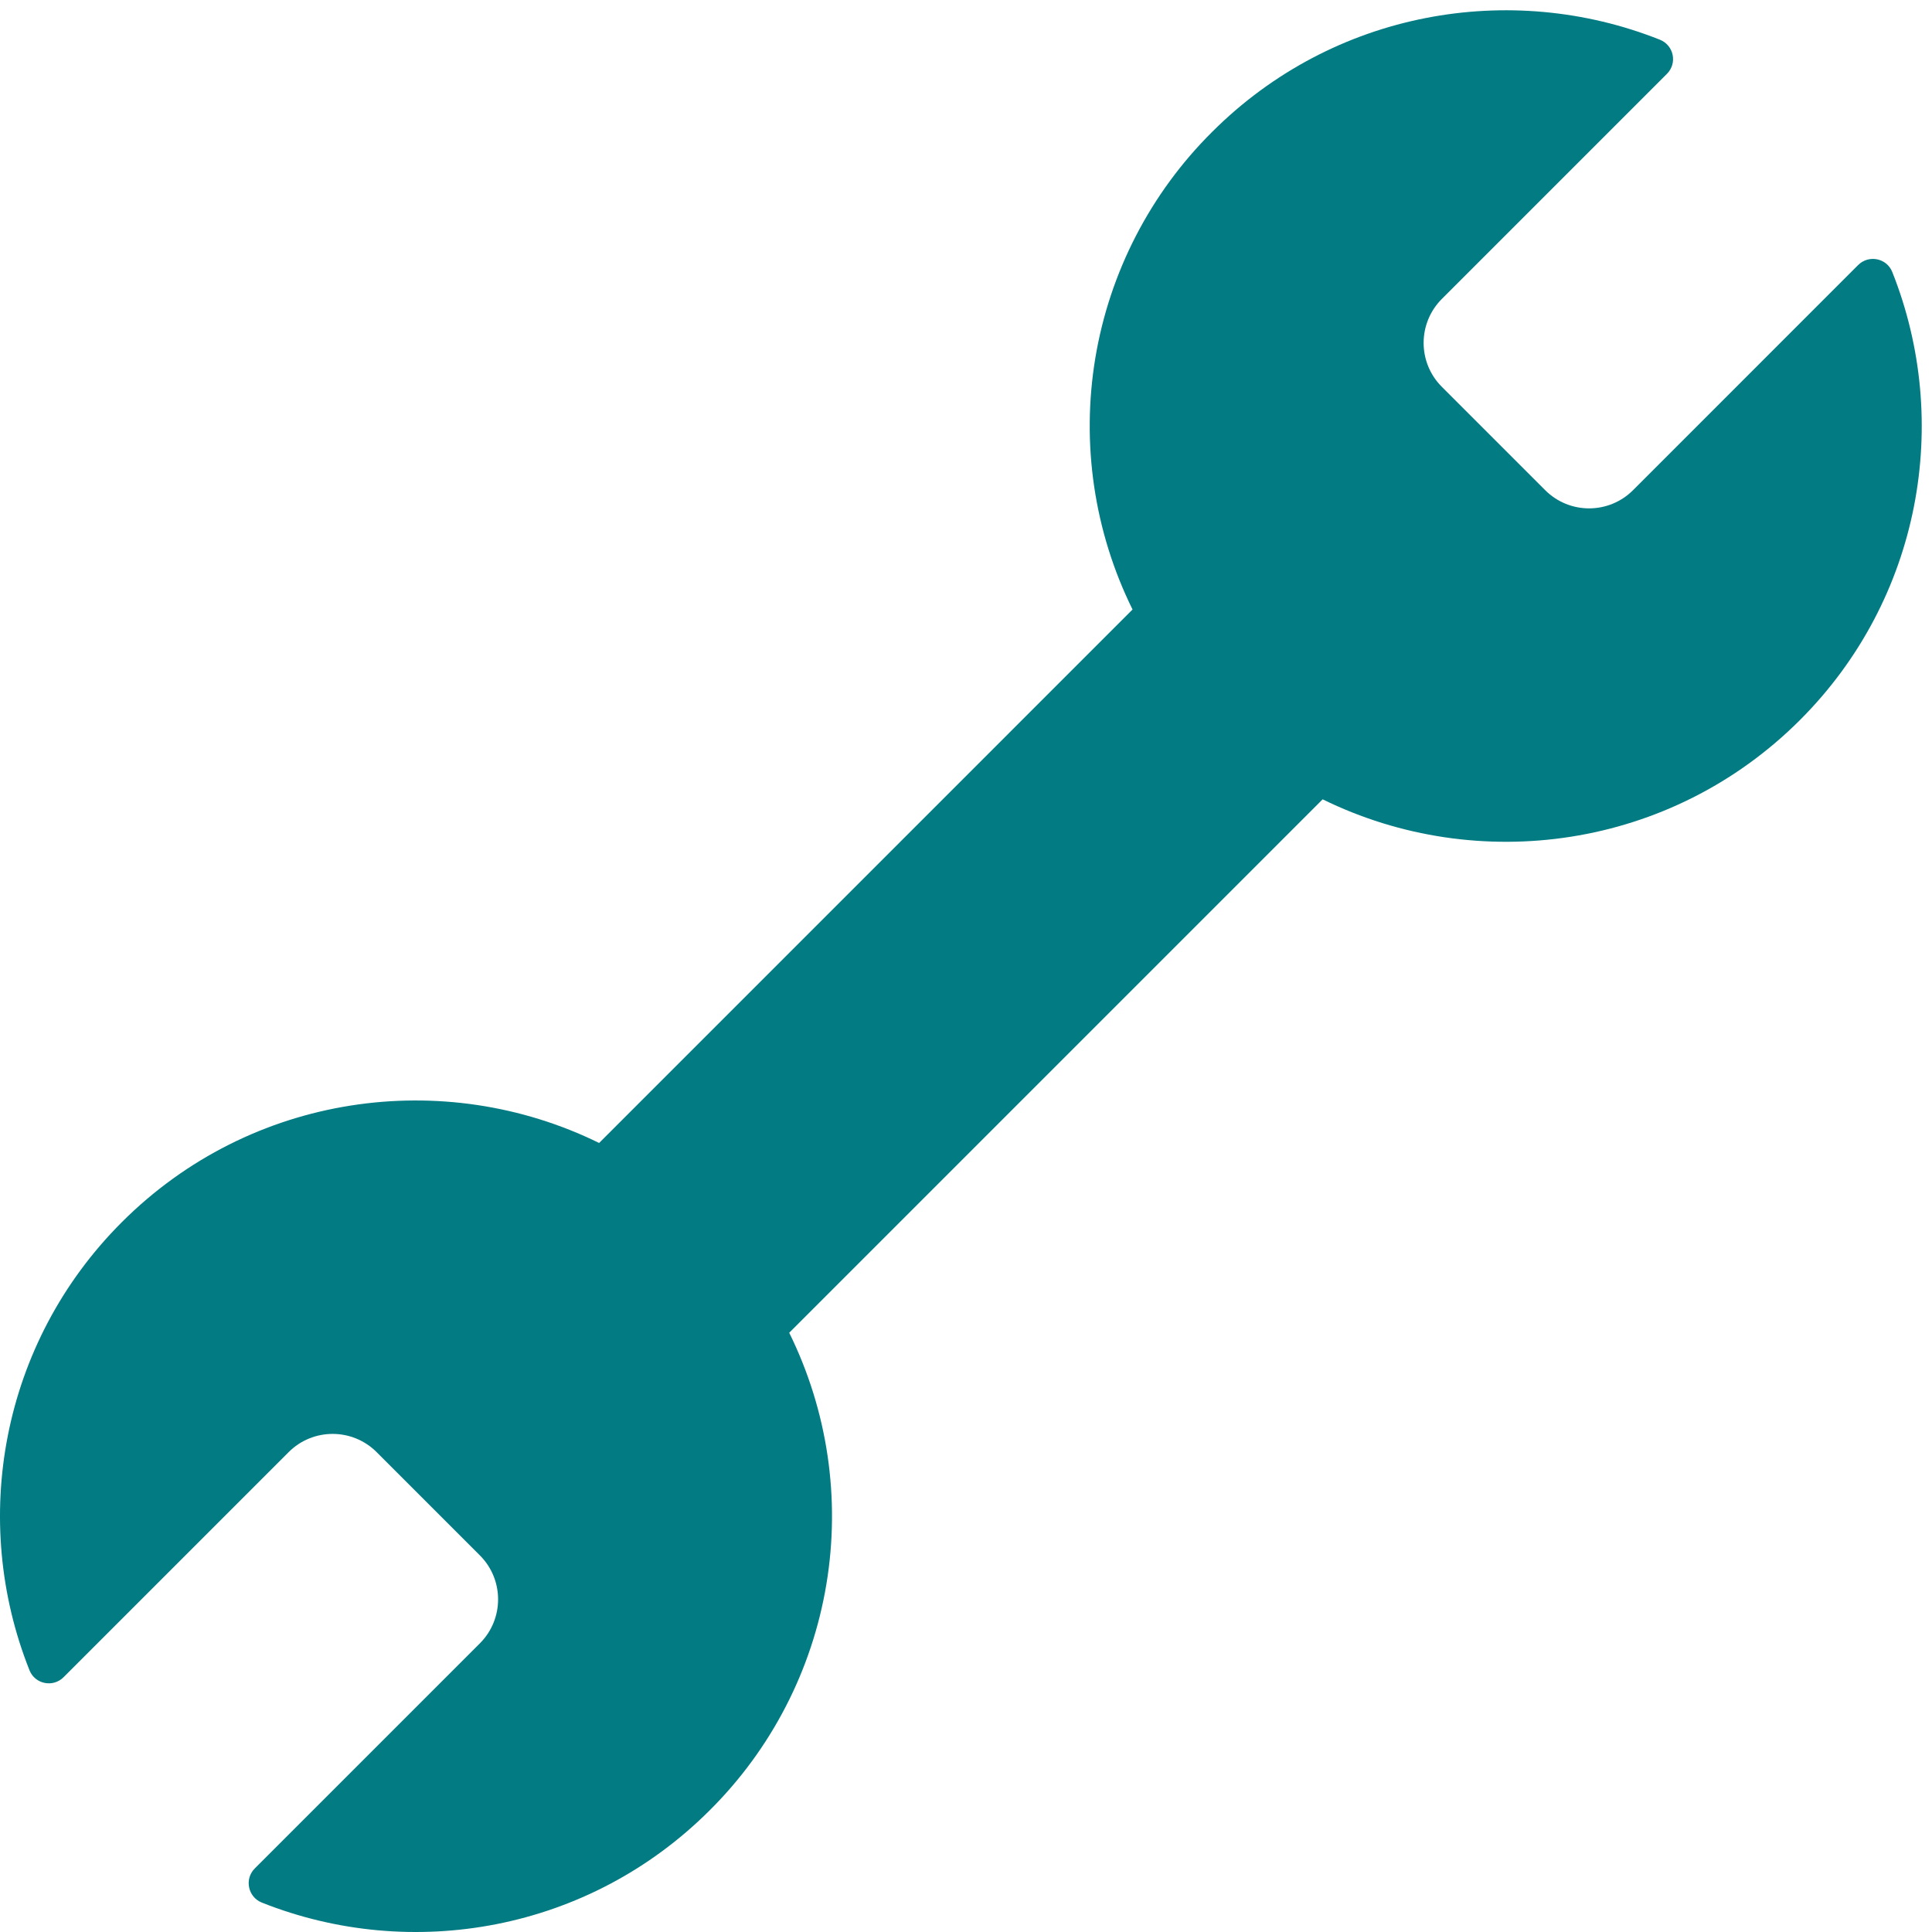 <svg width="40" height="40" viewBox="0 0 40 40" fill="none" xmlns="http://www.w3.org/2000/svg">
<g clip-path="url(#clip0_1_112)">
<path d="M39.177 5.63C39.062 5.343 38.69 5.269 38.471 5.487L33.811 10.148C33.308 10.651 32.493 10.651 31.991 10.148L29.852 8.009C29.349 7.507 29.349 6.692 29.852 6.189L34.512 1.529C34.732 1.309 34.655 0.937 34.366 0.822C31.269 -0.41 27.602 0.226 25.095 2.732C23.819 4 22.974 5.636 22.678 7.41C22.383 9.184 22.652 11.006 23.448 12.619L12.404 23.664C9.189 22.085 5.195 22.631 2.521 25.305C0.013 27.813 -0.624 31.484 0.611 34.582C0.725 34.869 1.098 34.943 1.316 34.725L5.977 30.064C6.479 29.562 7.294 29.562 7.797 30.064L9.936 32.203C10.438 32.706 10.438 33.52 9.936 34.023L5.275 38.684C5.056 38.903 5.133 39.276 5.421 39.391C8.518 40.623 12.186 39.986 14.693 37.481C15.969 36.213 16.814 34.576 17.109 32.802C17.405 31.028 17.135 29.206 16.34 27.593L27.384 16.549C30.598 18.128 34.593 17.581 37.267 14.907C39.775 12.399 40.411 8.729 39.177 5.63Z" fill="#027B83"/>
</g>
<defs>
<clipPath id="clip0_1_112">
<rect width="40" height="40" fill="white"/>
</clipPath>
</defs>
</svg>

